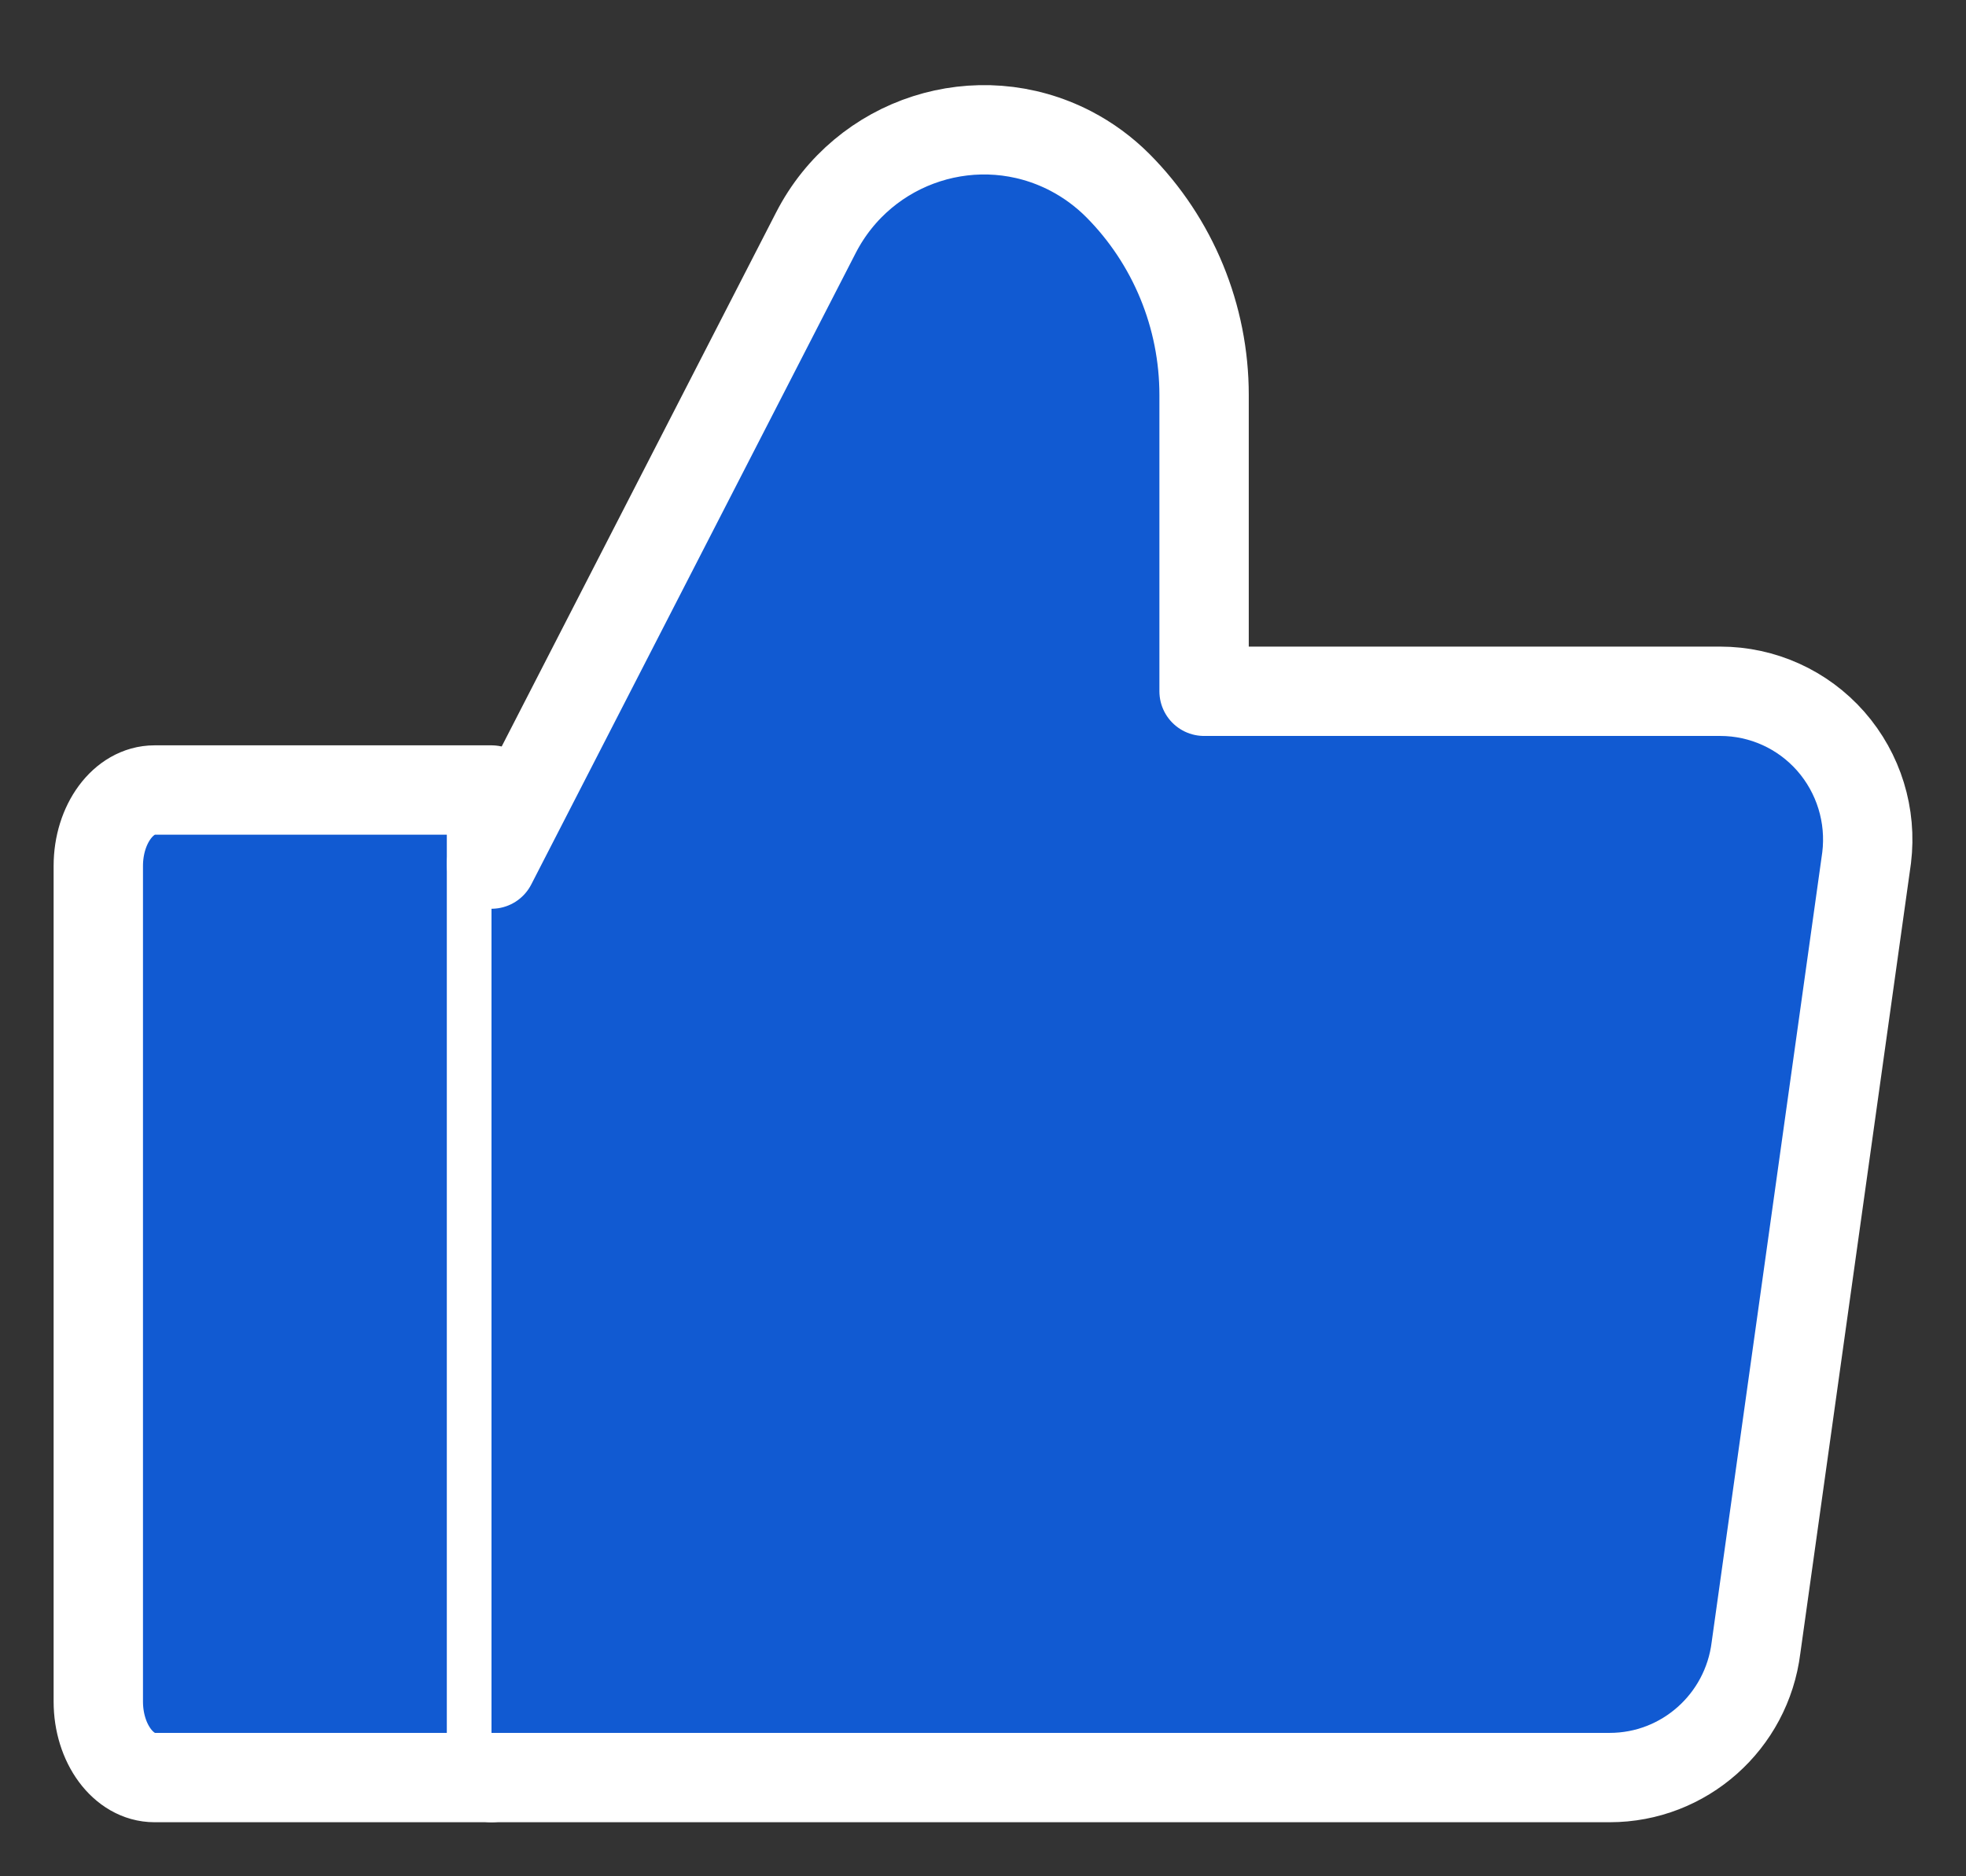 <svg width="22" height="21" viewBox="0 0 22 21" fill="none" xmlns="http://www.w3.org/2000/svg">
<rect x="0" y="0" width="22" height="21" fill="#333333" stroke="none"/>
<path fill-rule="evenodd" clip-rule="evenodd" d="M1.729 8.842H5.5V19.895H1.729C1.382 19.895 1.1 19.514 1.1 19.044V9.692C1.1 9.223 1.382 8.842 1.729 8.842Z" fill="#115AD2" stroke="white" stroke-linecap="round" stroke-linejoin="round"/>
<path fill-rule="evenodd" clip-rule="evenodd" d="M5.5 9.671L9.13 2.605C9.666 1.561 10.943 1.151 11.982 1.69C12.176 1.791 12.353 1.921 12.508 2.076C13.127 2.698 13.474 3.542 13.474 4.421V7.737H19.25C19.724 7.737 20.174 7.941 20.487 8.297C20.8 8.654 20.946 9.128 20.888 9.6L19.65 18.442C19.547 19.272 18.845 19.895 18.013 19.895H5.5" fill="#115AD2"/>
<path d="M5.5 9.671L9.13 2.605C9.666 1.561 10.943 1.151 11.982 1.69C12.176 1.791 12.353 1.921 12.508 2.076C13.127 2.698 13.474 3.542 13.474 4.421V7.737H19.25C19.724 7.737 20.174 7.941 20.487 8.297C20.8 8.654 20.946 9.128 20.888 9.6L19.65 18.442C19.547 19.272 18.845 19.895 18.013 19.895H5.5" stroke="white" stroke-linecap="round" stroke-linejoin="round"/>
</svg>
